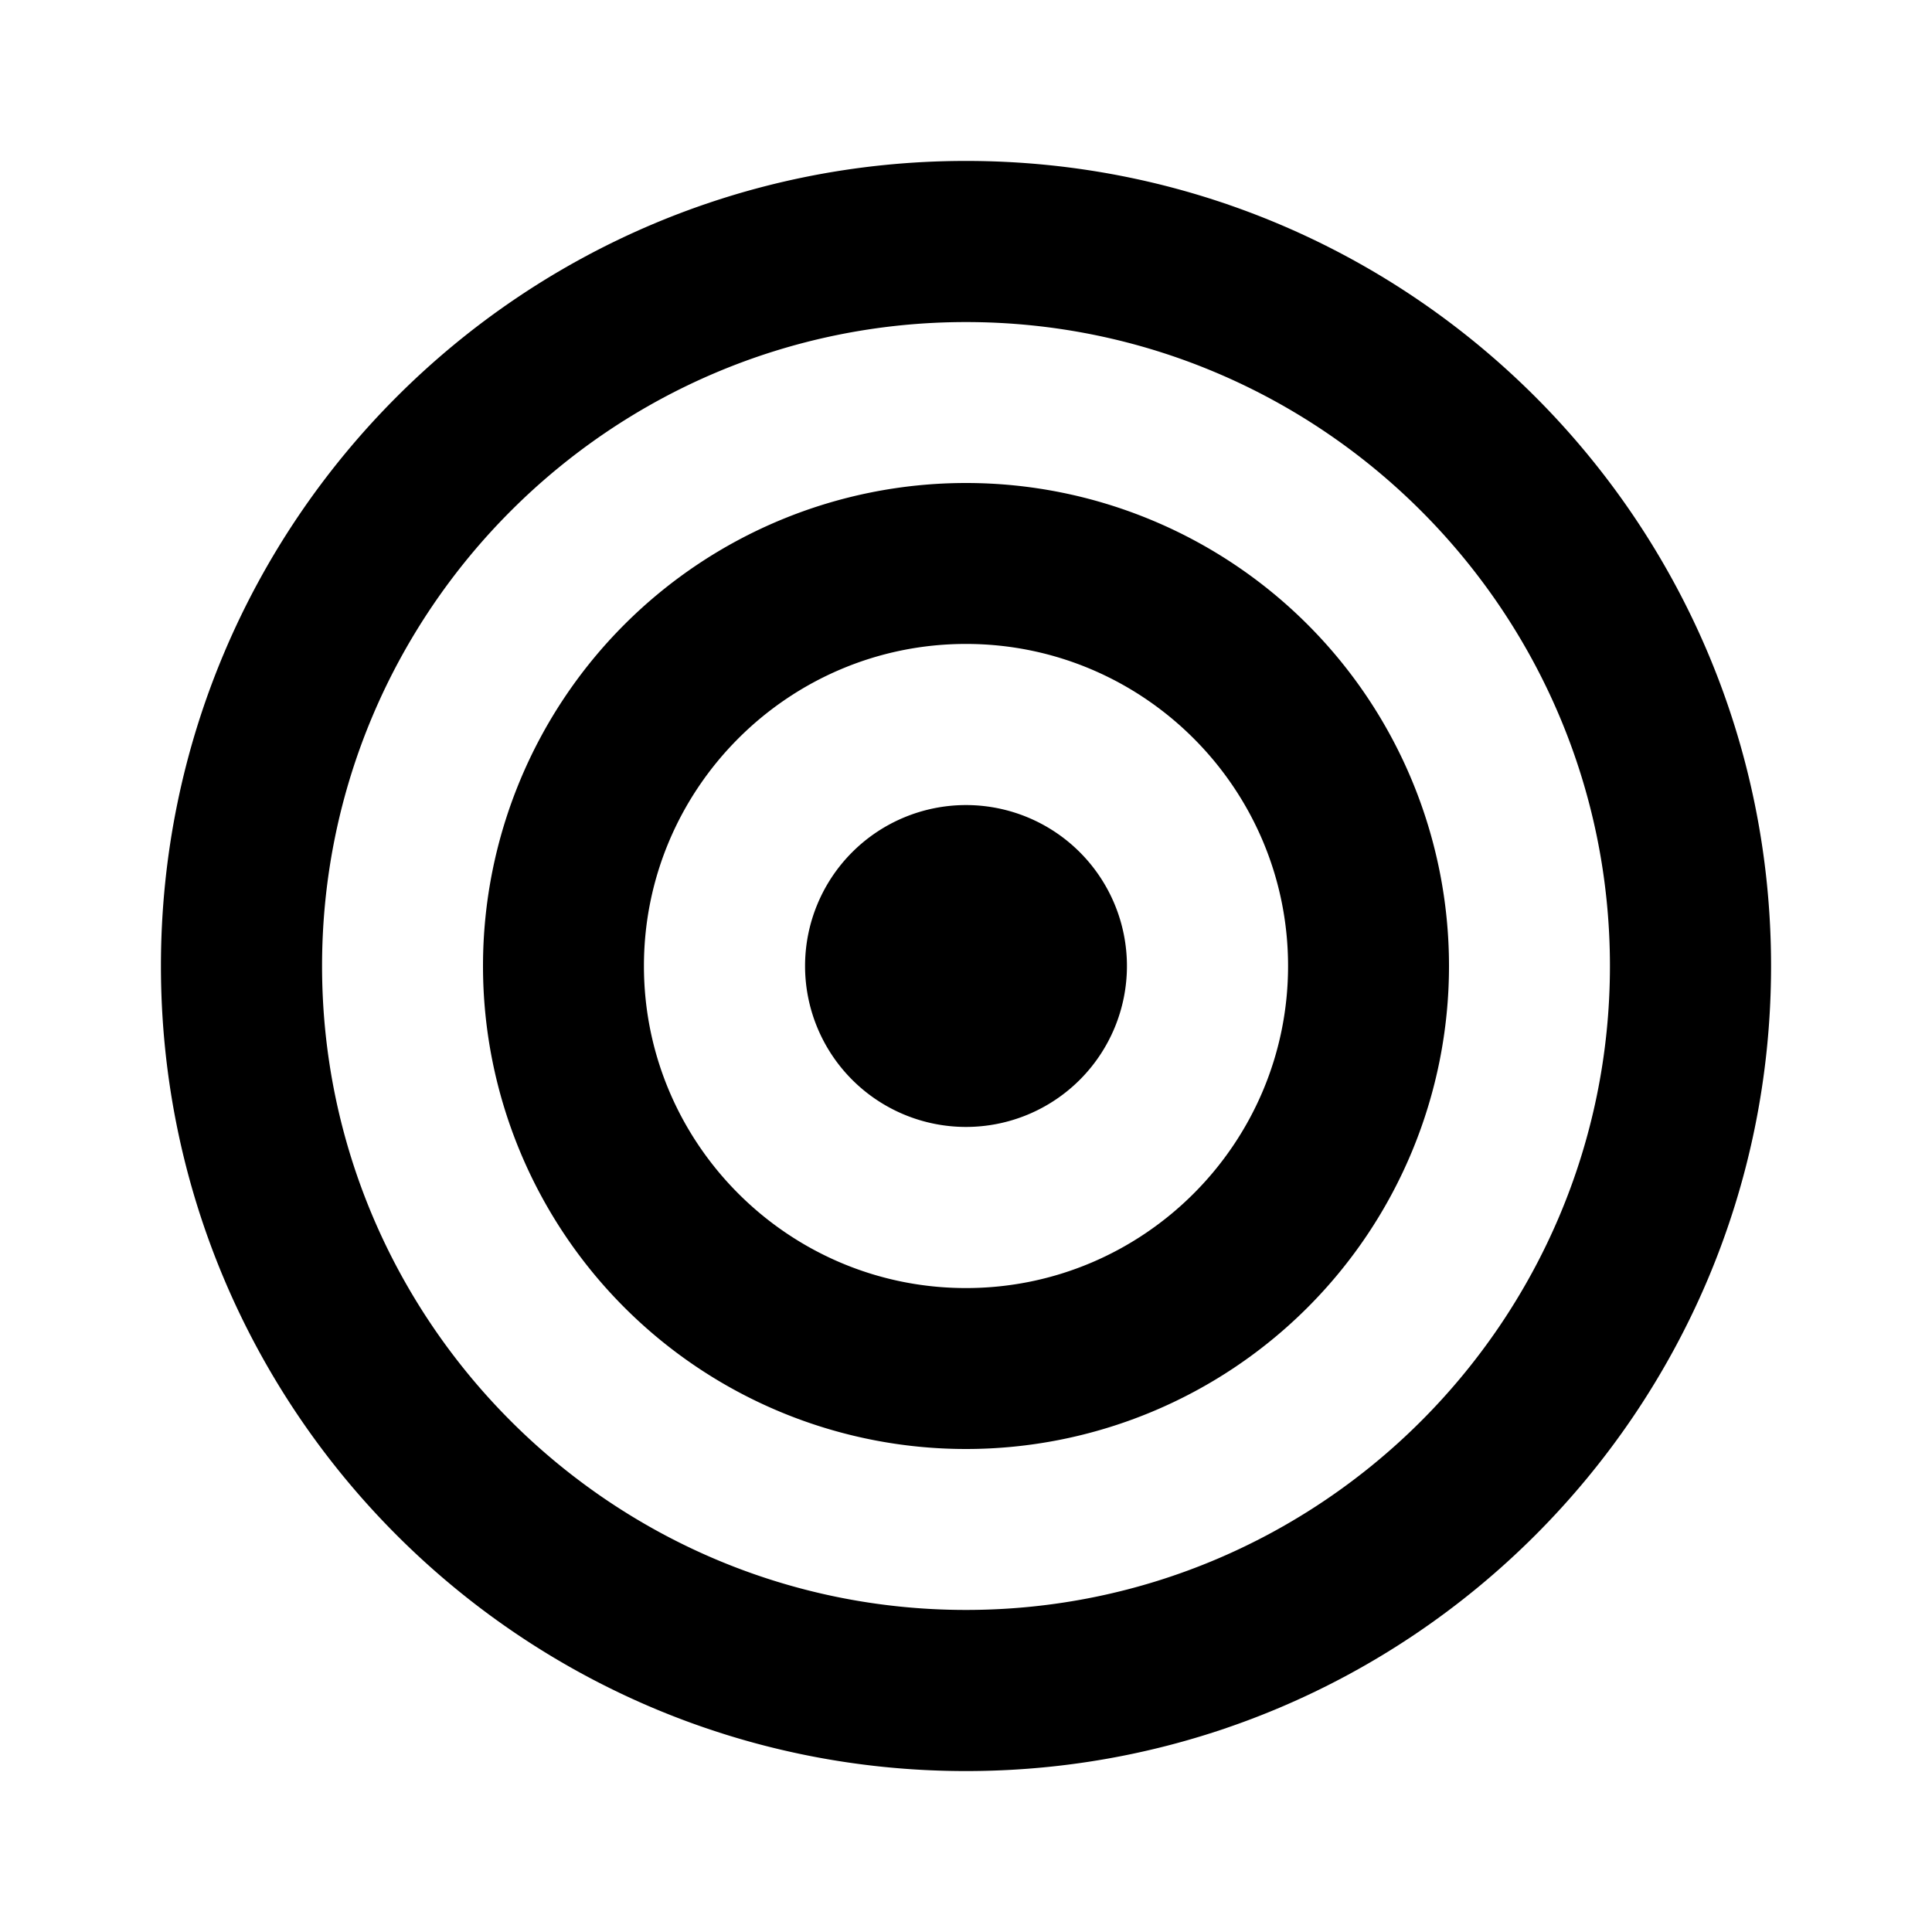 <?xml version="1.0"?><svg xmlns="http://www.w3.org/2000/svg" width="1000" height="1000" viewBox="0 0 1000 1000"><path d="m500 166.7c183.8 0 333.3 149.6 333.3 333.3s-149.5 333.3-333.3 333.3-333.3-149.5-333.3-333.3 149.5-333.3 333.3-333.3z m0-83.4c-230.1 0-416.7 186.6-416.7 416.7s186.6 416.7 416.7 416.7 416.7-186.6 416.7-416.7-186.6-416.7-416.7-416.7z m0 250c91.9 0 166.7 74.8 166.7 166.7s-74.8 166.7-166.7 166.7-166.7-74.8-166.7-166.7 74.8-166.7 166.7-166.7z m0-83.3a250 250 0 1 0 0 500 250 250 0 0 0 0-500z m0 166.7a83.3 83.3 0 1 0 0 166.6 83.3 83.3 0 0 0 0-166.6z"></path></svg>
